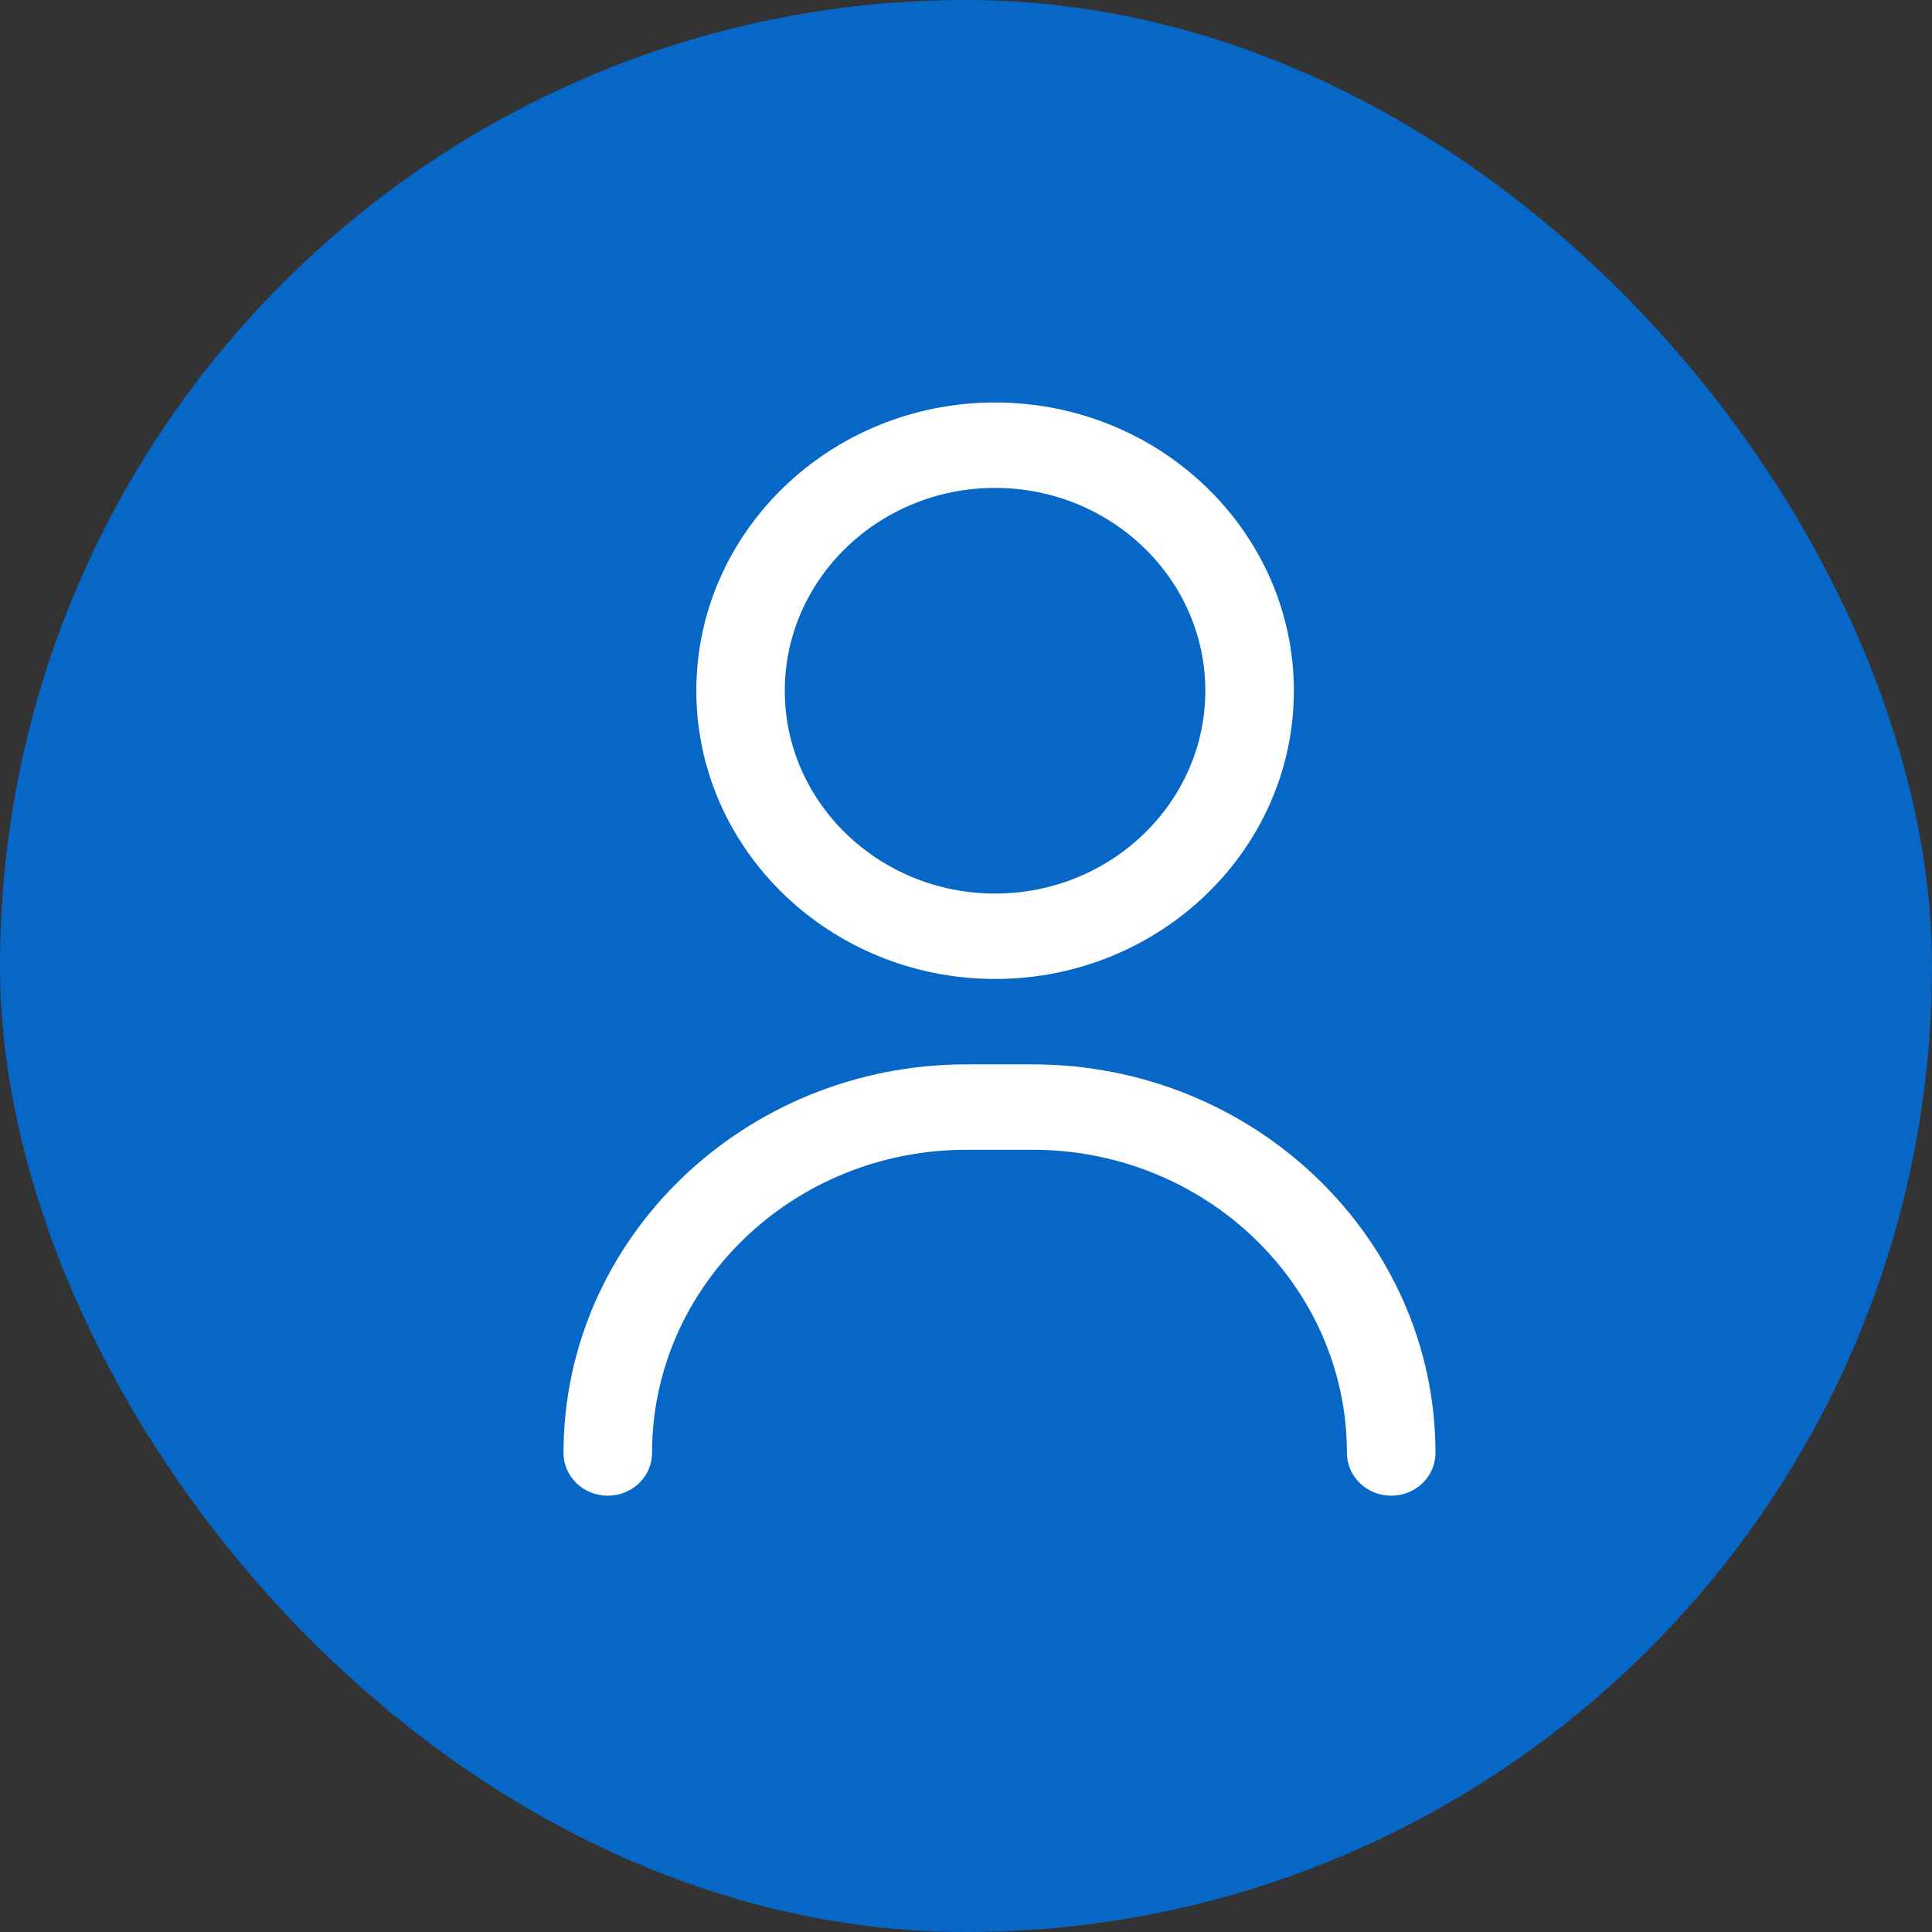 <svg width="24" height="24" viewBox="0 0 24 24" fill="none" xmlns="http://www.w3.org/2000/svg">
<rect x="0" y="0" width="24" height="24" fill="#333333" stroke="none"/>
<rect width="24" height="24" rx="12" fill="#0767C7"/>
<path d="M17.282 18.58C16.979 18.58 16.732 18.342 16.732 18.049C16.732 15.973 14.981 14.283 12.828 14.283H12.004C9.851 14.283 8.1 15.973 8.1 18.049C8.1 18.342 7.854 18.58 7.55 18.58C7.246 18.58 7 18.342 7 18.049C7 15.388 9.245 13.222 12.004 13.222H12.828C15.587 13.222 17.832 15.388 17.832 18.049C17.832 18.342 17.586 18.58 17.282 18.58Z" fill="white"/>
<path d="M12.361 12.161C10.315 12.161 8.65 10.555 8.65 8.581C8.65 6.606 10.315 5 12.361 5C14.408 5 16.073 6.606 16.073 8.581C16.073 10.555 14.408 12.161 12.361 12.161ZM12.361 6.061C10.921 6.061 9.749 7.191 9.749 8.581C9.749 9.97 10.921 11.1 12.361 11.1C13.801 11.1 14.973 9.97 14.973 8.581C14.973 7.191 13.801 6.061 12.361 6.061Z" fill="white"/>
</svg>
